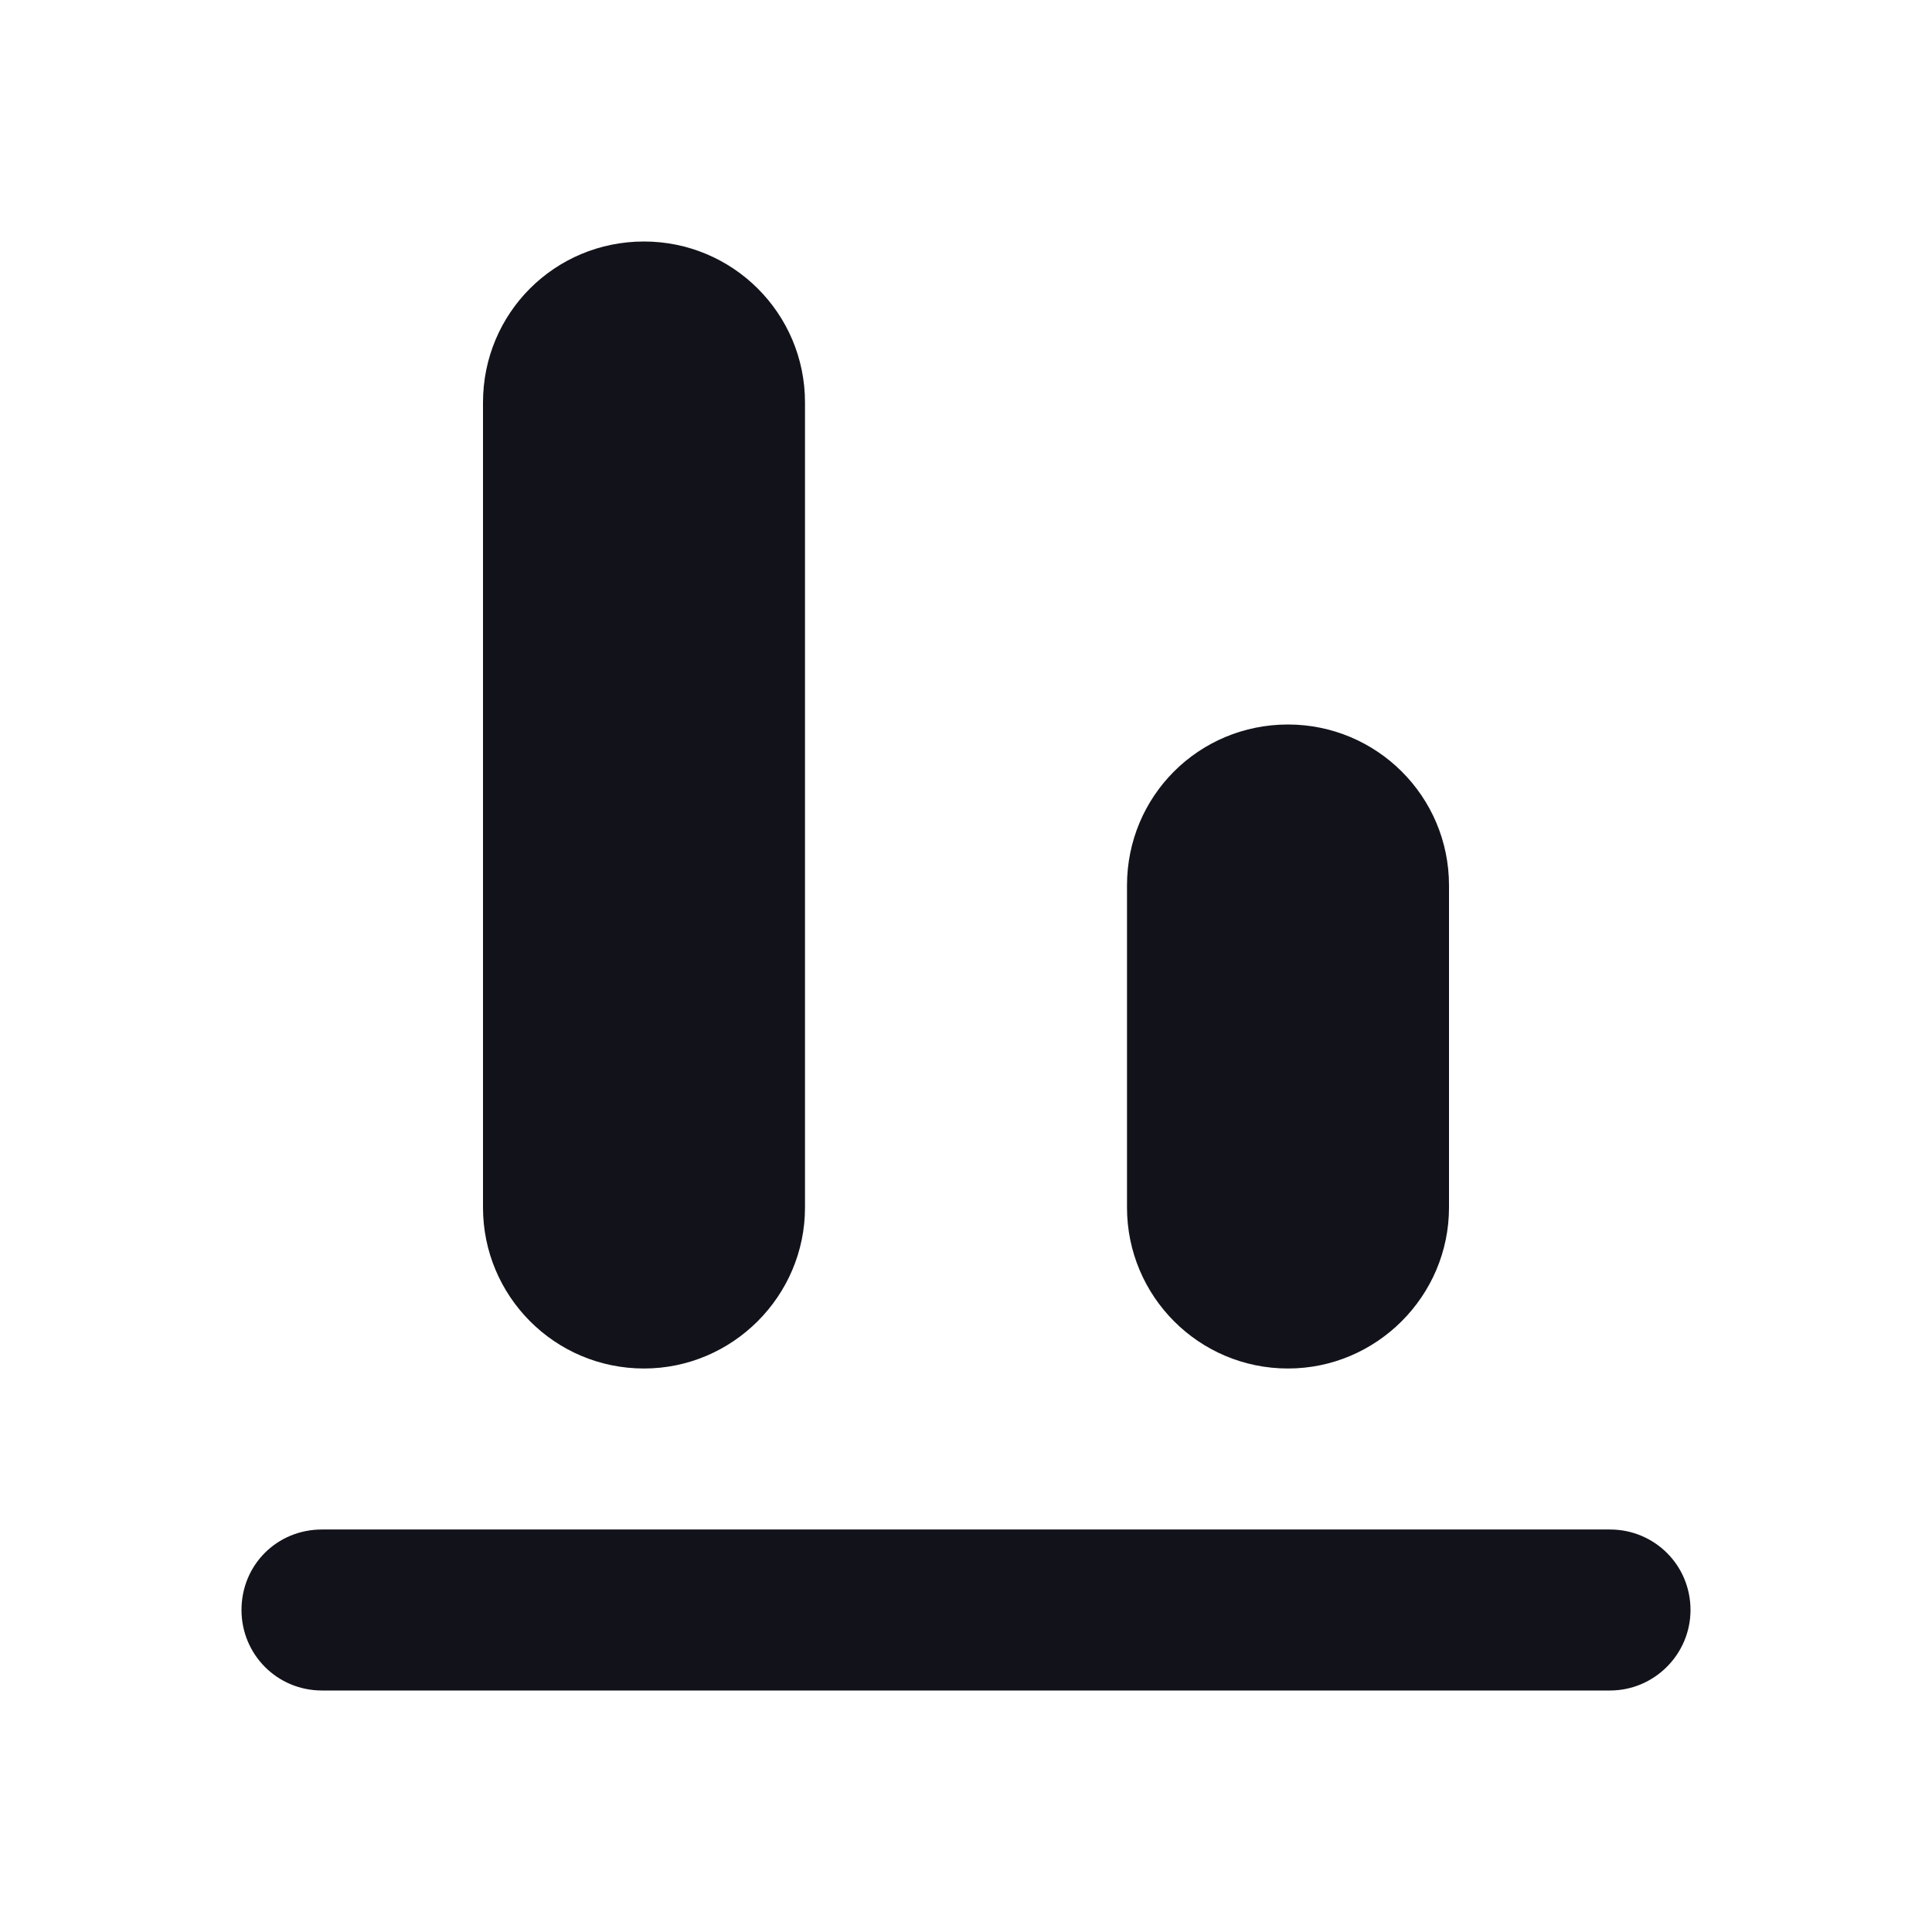 <svg viewBox="0 0 24 24" xmlns="http://www.w3.org/2000/svg"><g><g fill="#12131A" fill-rule="evenodd"><path d="M3 20c0-.56.44-1 1-1h16c.55 0 1 .44 1 1 0 .55-.45 1-1 1H4c-.56 0-1-.45-1-1Z"/><path d="M16 9c-1.11 0-2 .89-2 2v4c0 1.1.89 2 2 2 1.1 0 2-.9 2-2v-4c0-1.11-.9-2-2-2Z"/><path d="M8 3c-1.11 0-2 .89-2 2v10c0 1.1.89 2 2 2 1.1 0 2-.9 2-2V5c0-1.11-.9-2-2-2Z"/></g></g></svg>